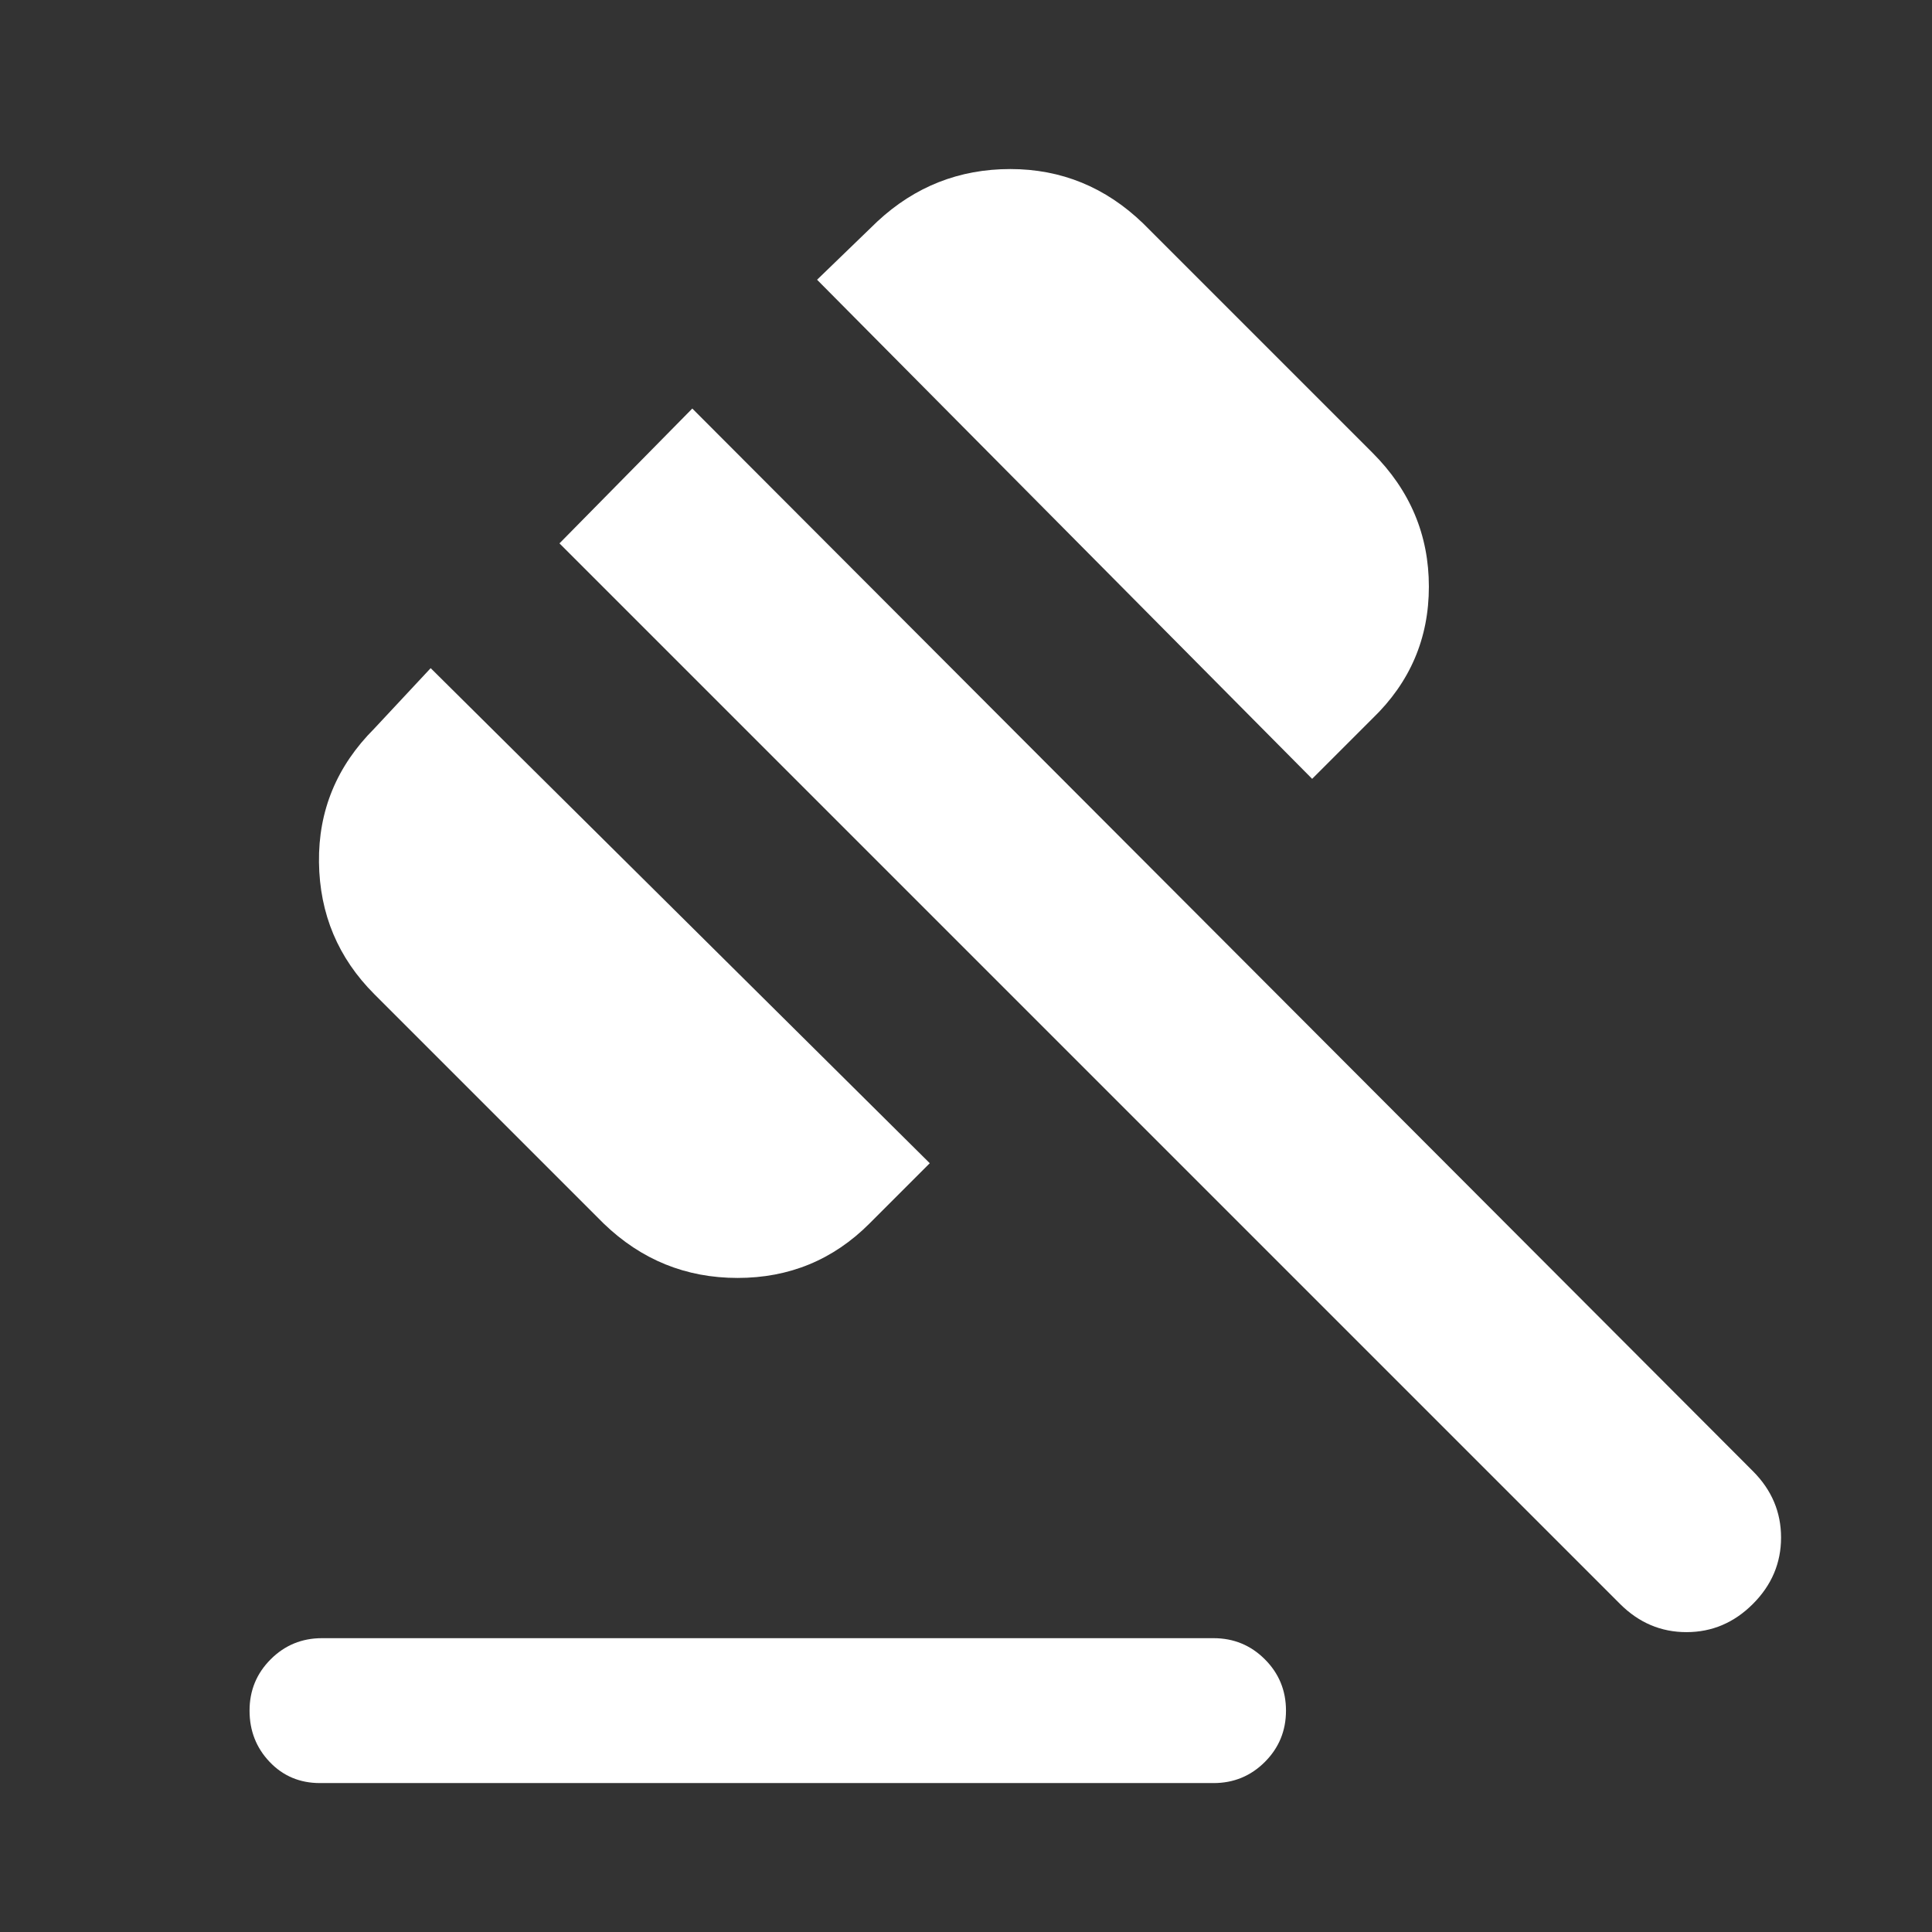 <svg xmlns="http://www.w3.org/2000/svg" height="48" viewBox="0 -960 960 960" width="48"><rect x="0" y="-960" width="960" height="960" fill="#333333" stroke="none"/><path fill="rgb(255, 255, 255)" d="M160-146h443q15 0 25.5 10.5T639-110q0 15-10.5 25.5T603-74H159q-15 0-25-10.5T124-110q0-15 10.5-25.5T160-146Zm140-206L186-466q-27-27-27.5-65.5T186-598l28-30 248 246-30 30q-27 27-65.5 27T300-352Zm352-221L406-821l30-29q28-26 66-26t66 27l114 114q28 28 28 66.5T682-603l-30 30Zm153 410L278-690l66-67 527 528q14 14 14 33t-14 33q-14 14-33 14t-33-14Z"/></svg>